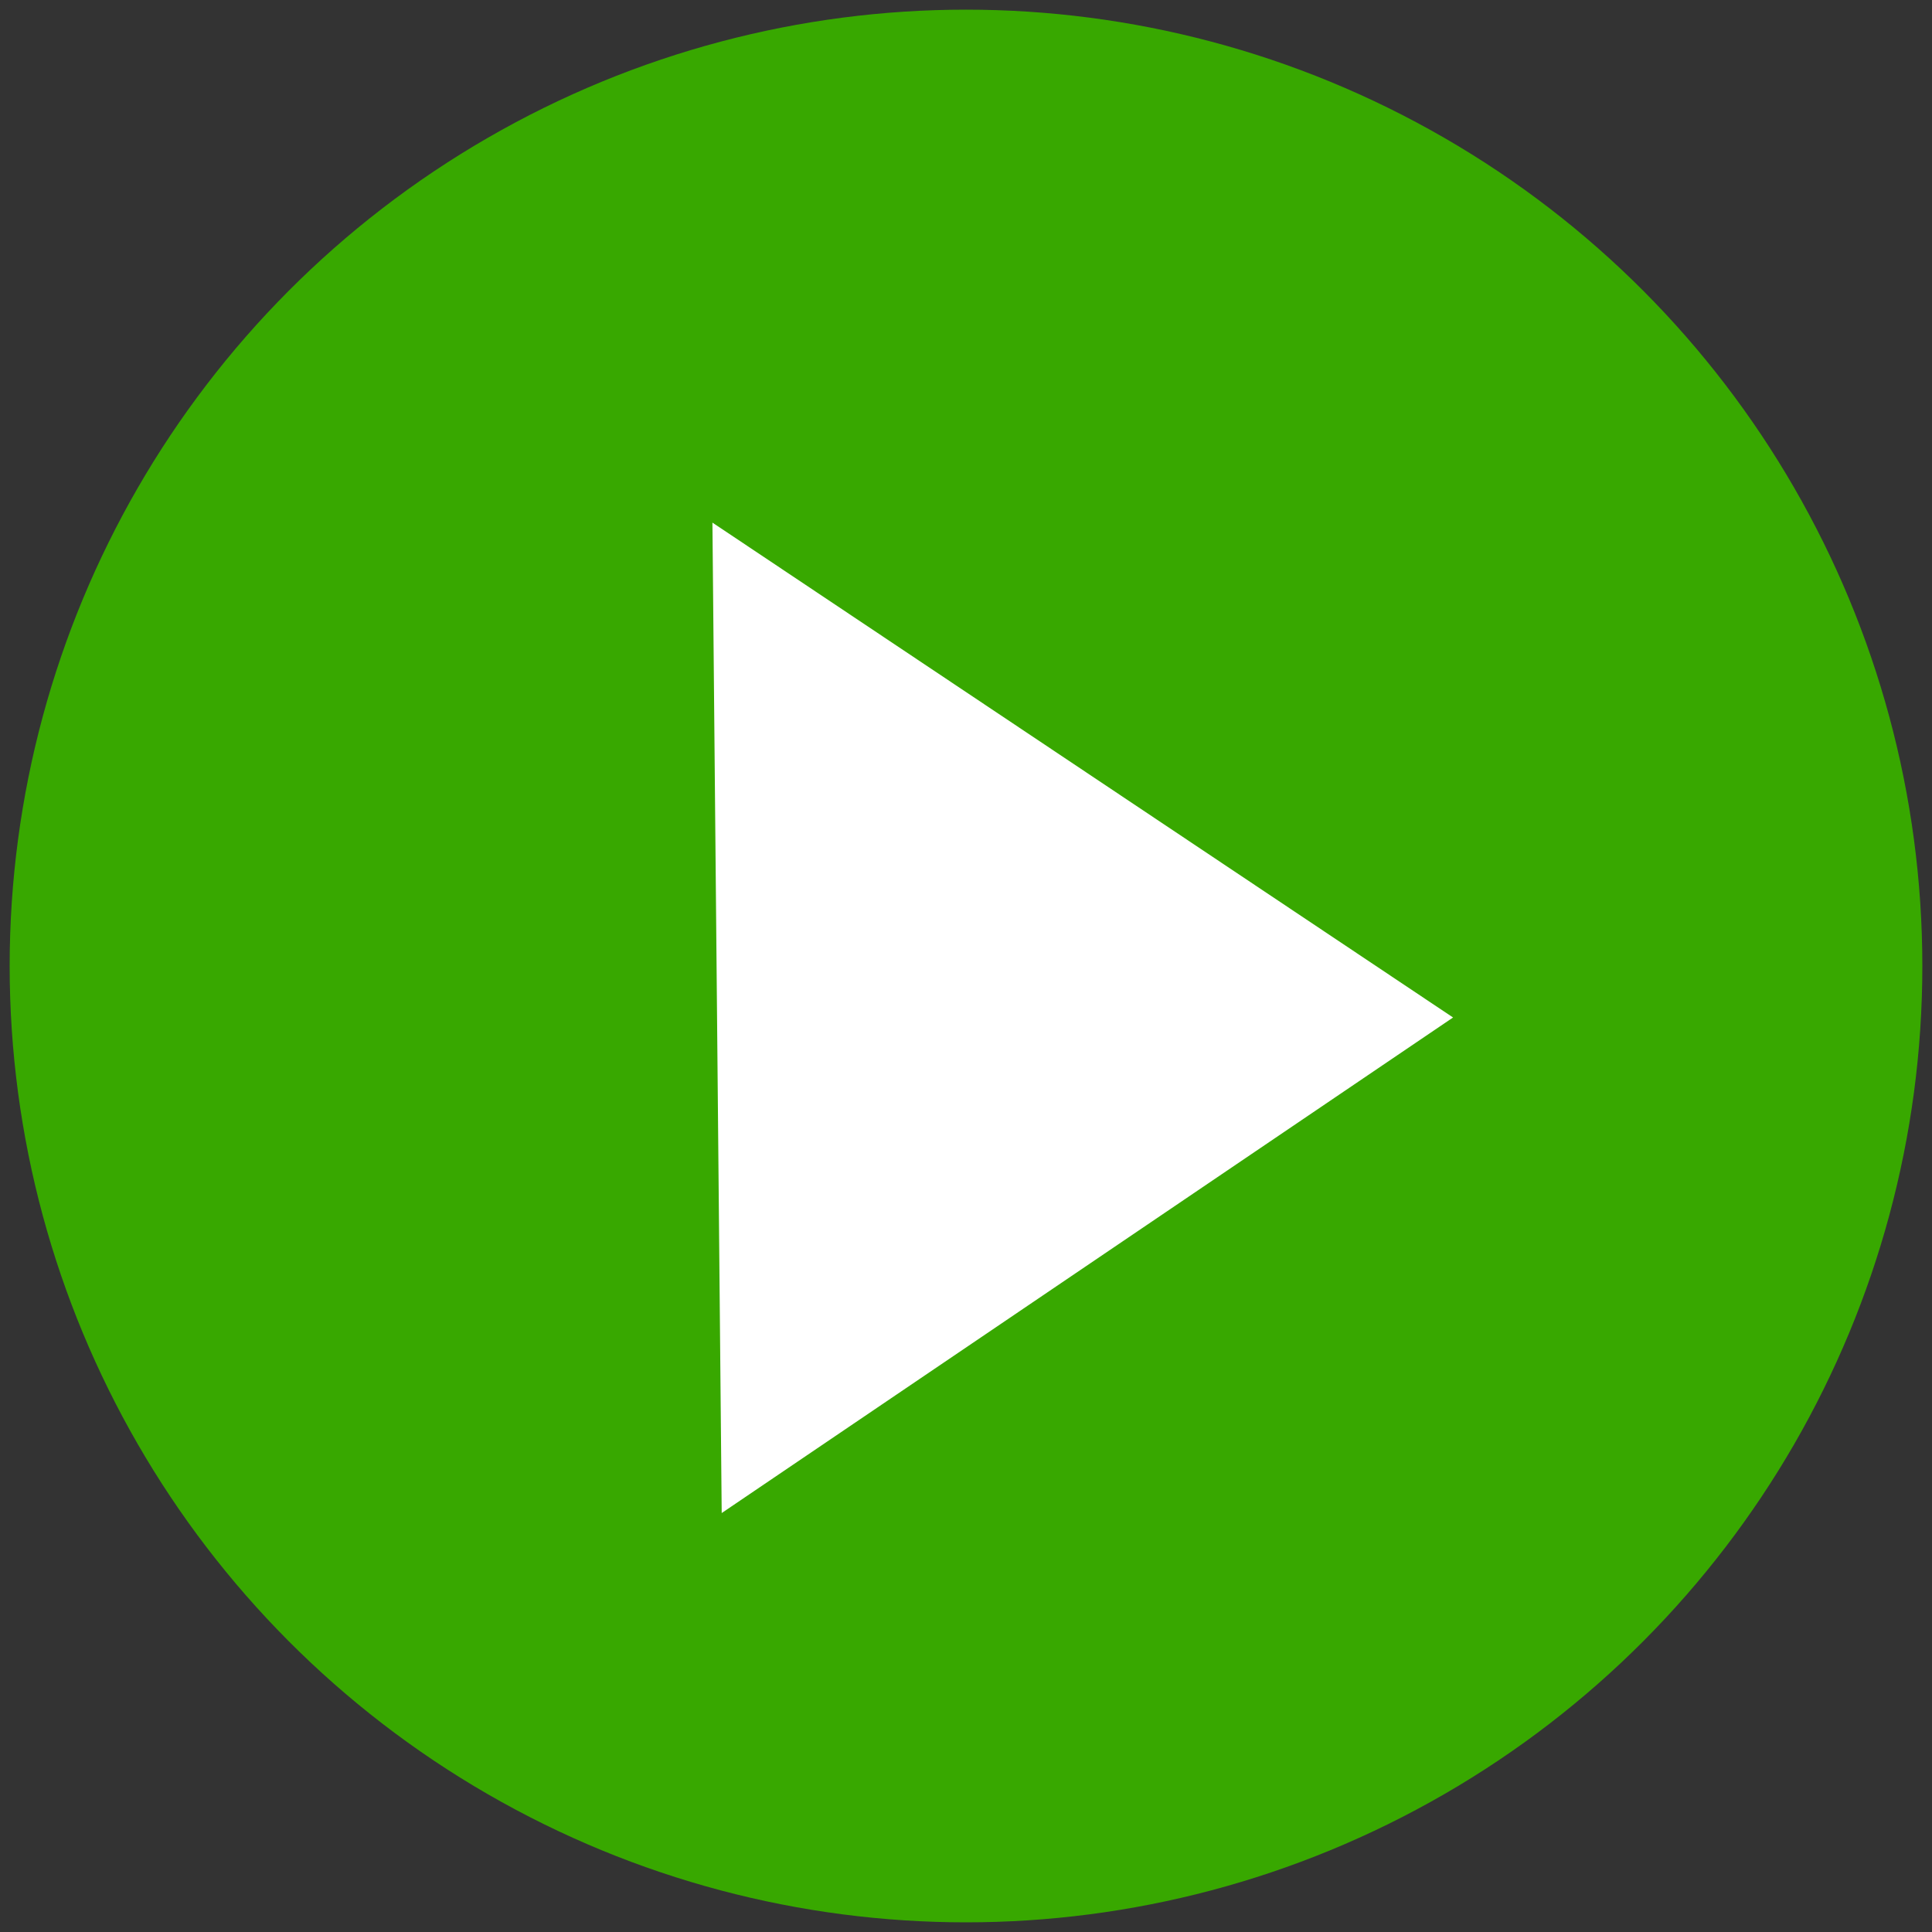 <svg xmlns="http://www.w3.org/2000/svg" width="20" height="20" viewBox="0 0 20 20"><rect x="0" y="0" width="20" height="20" fill="#333333" stroke="none"/><defs><style>.a{fill:#38a800;}.b{fill:#fff;}</style></defs><circle class="a" cx="10" cy="10" r="9.9"/><polygon class="b" points="7.471 15.663 15.042 10.533 7.375 5.41 7.471 15.663"/></svg>